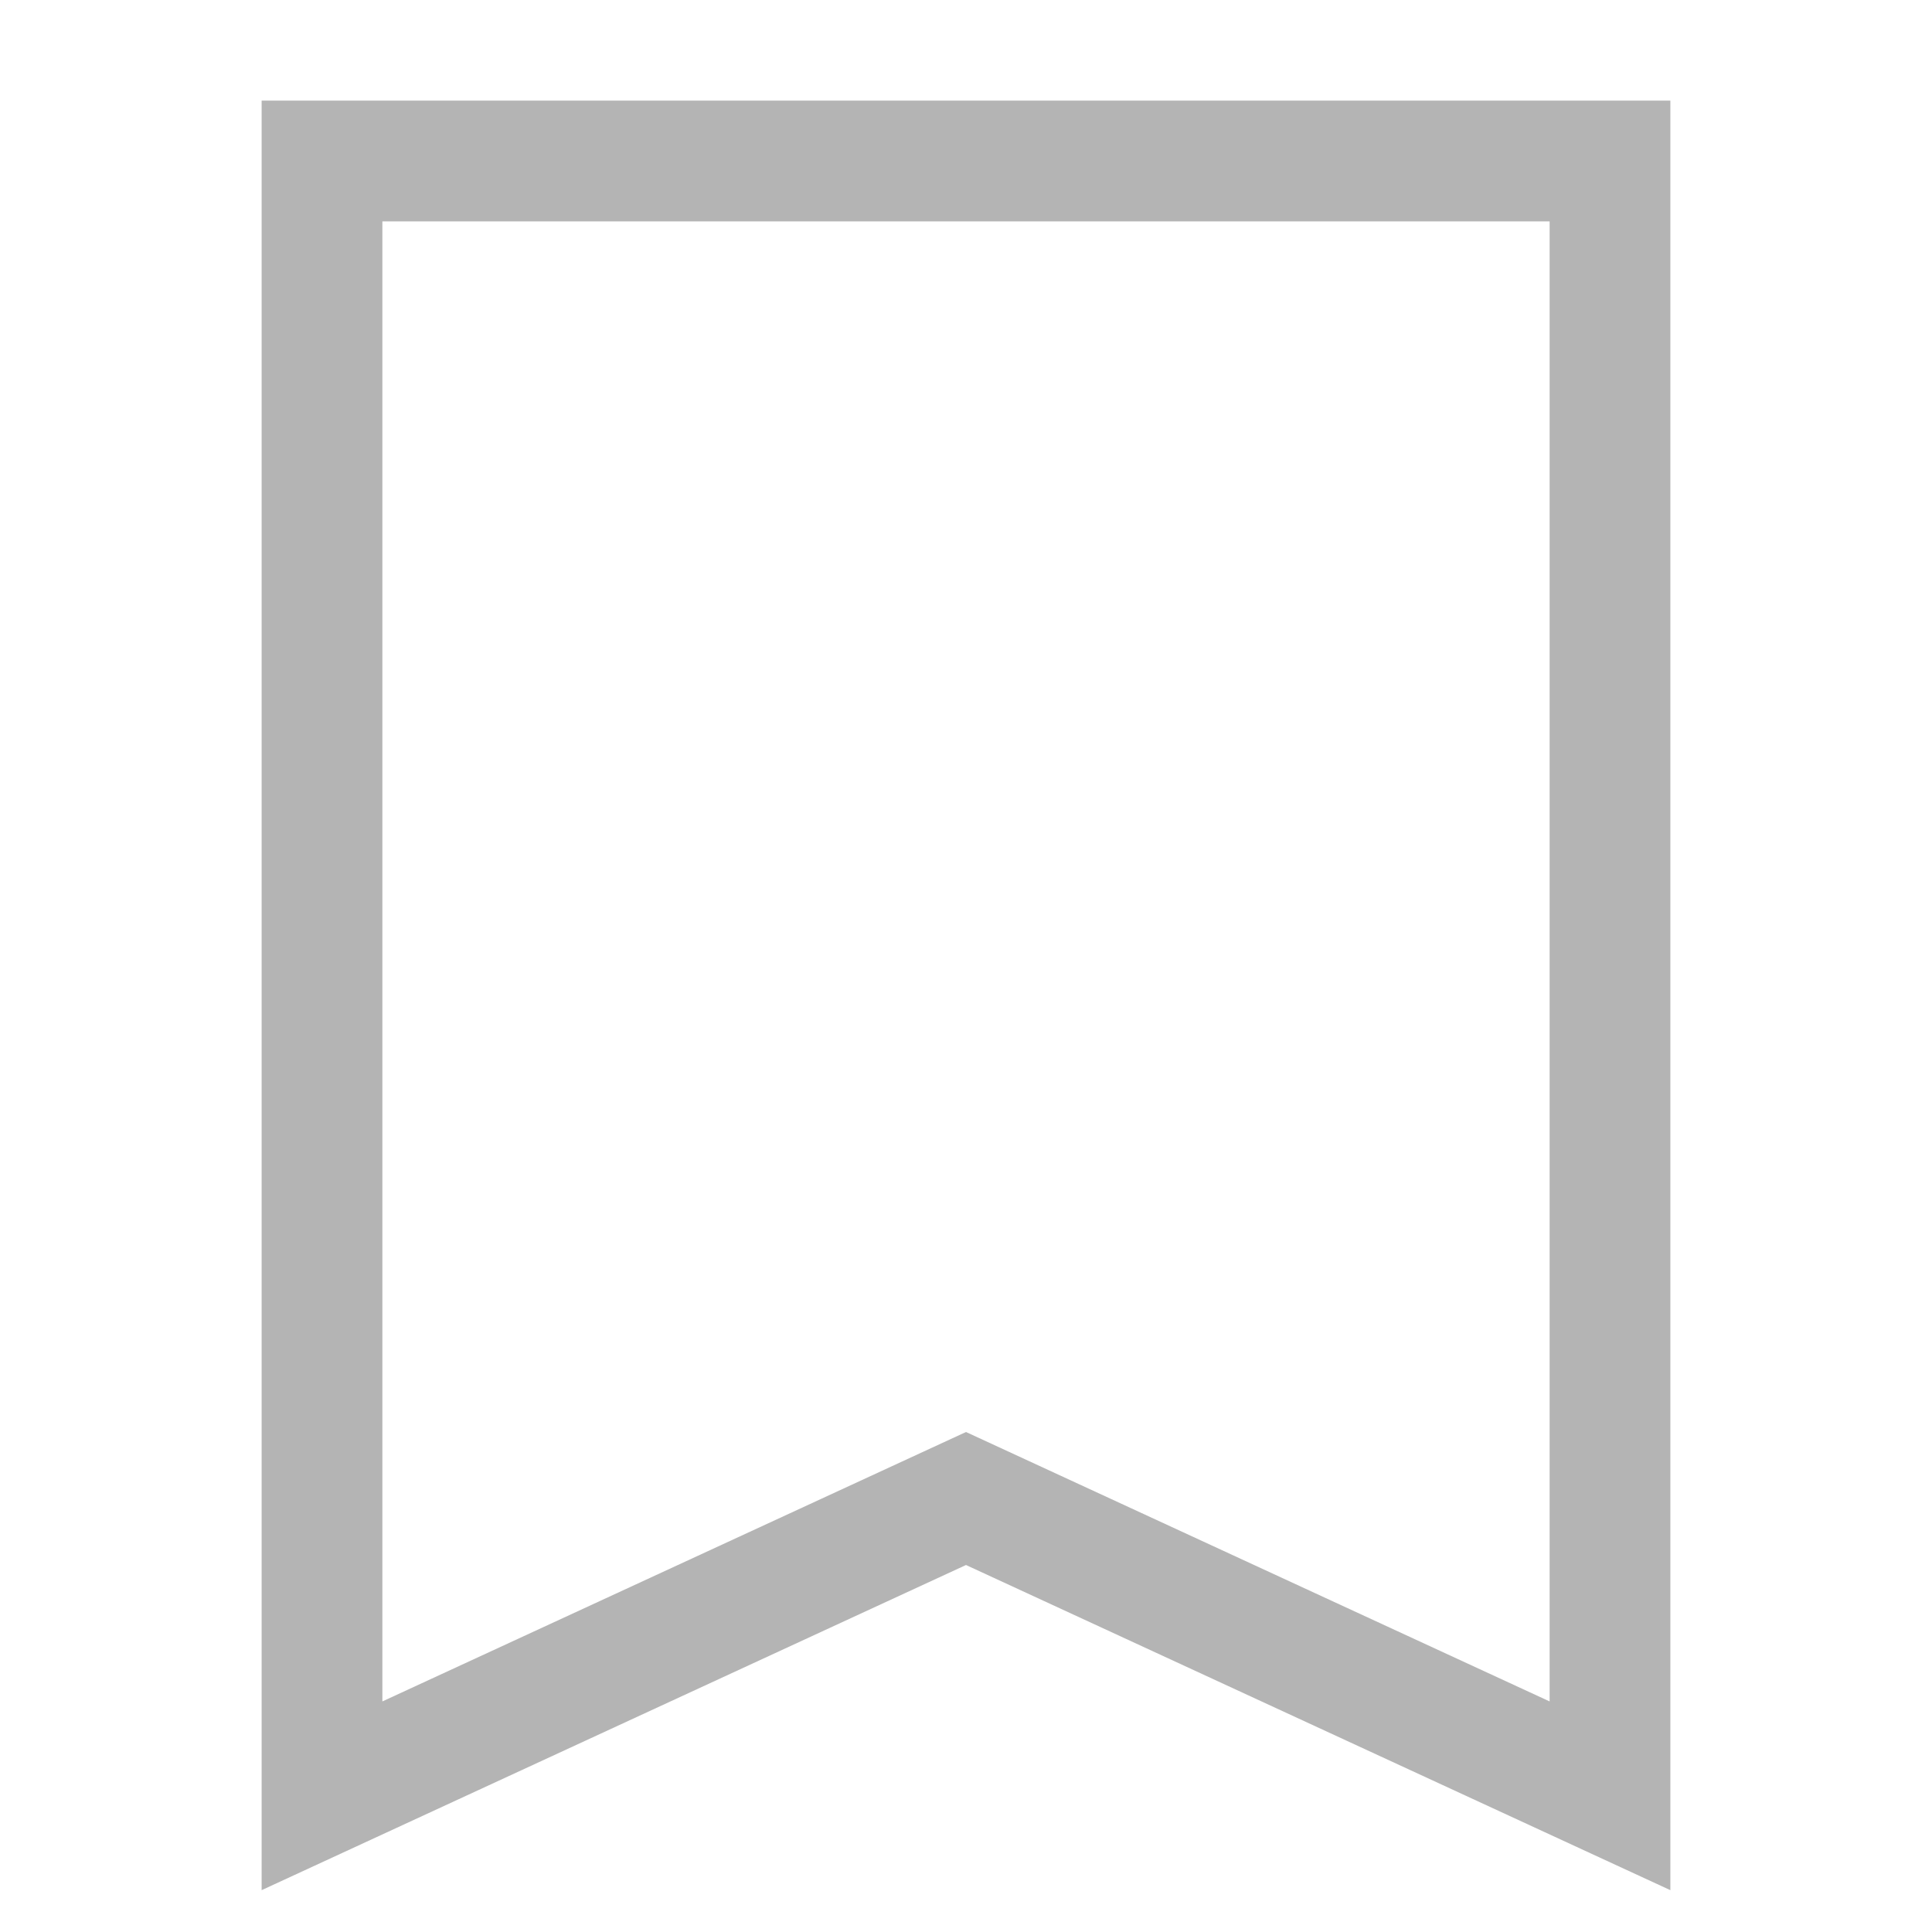 <svg width="24" height="24" viewBox="0 0 24 24" fill="none" xmlns="http://www.w3.org/2000/svg">
<g id="My Items">
<path id="bookmark" d="M20 2H4V22.308L12 18.615L20 22.308V2Z" stroke="#B4B4B4" stroke-width="1.5"/>
</g>
</svg>
